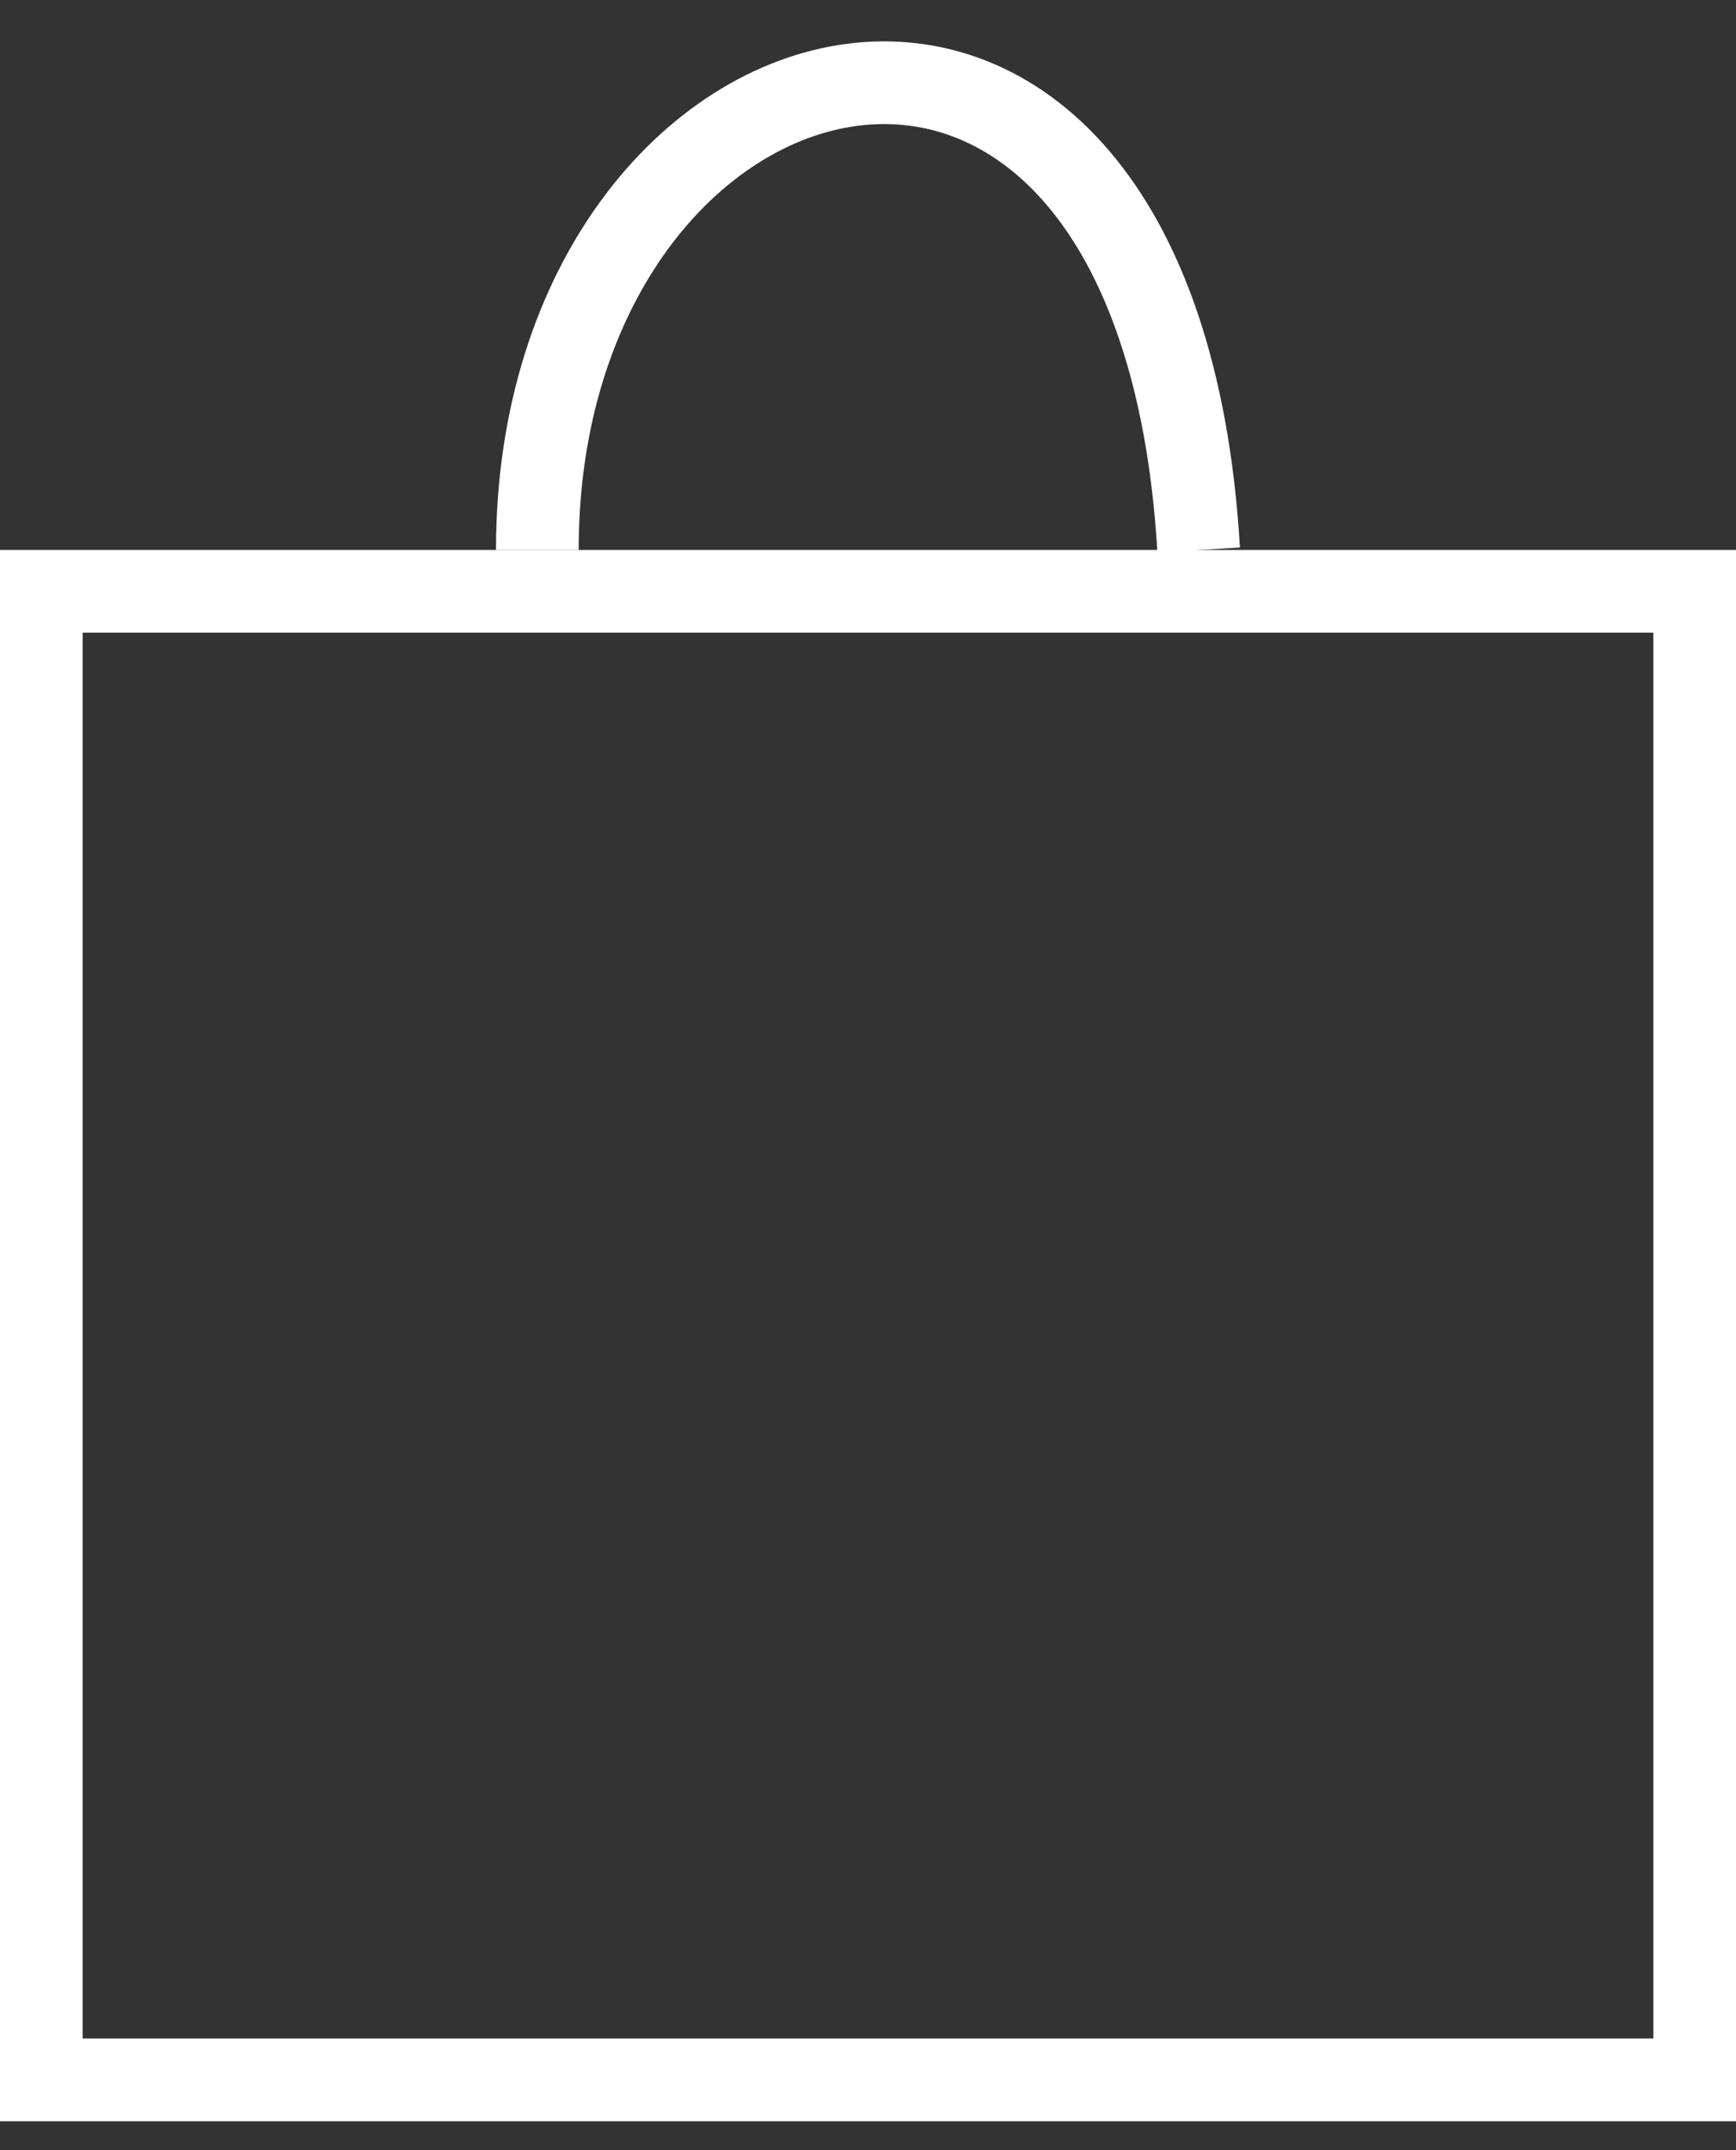 <svg width="21" height="26" viewBox="0 0 21 26" fill="none" xmlns="http://www.w3.org/2000/svg">
<rect x="0" y="0" width="21" height="26" fill="#333333" stroke="none"/>
<rect x="0.5" y="7.15" width="20" height="18" stroke="white"/>
<path d="M6.5 6.65C6.5 0.15 14 -1.85 14.5 6.65" stroke="white"/>
</svg>
